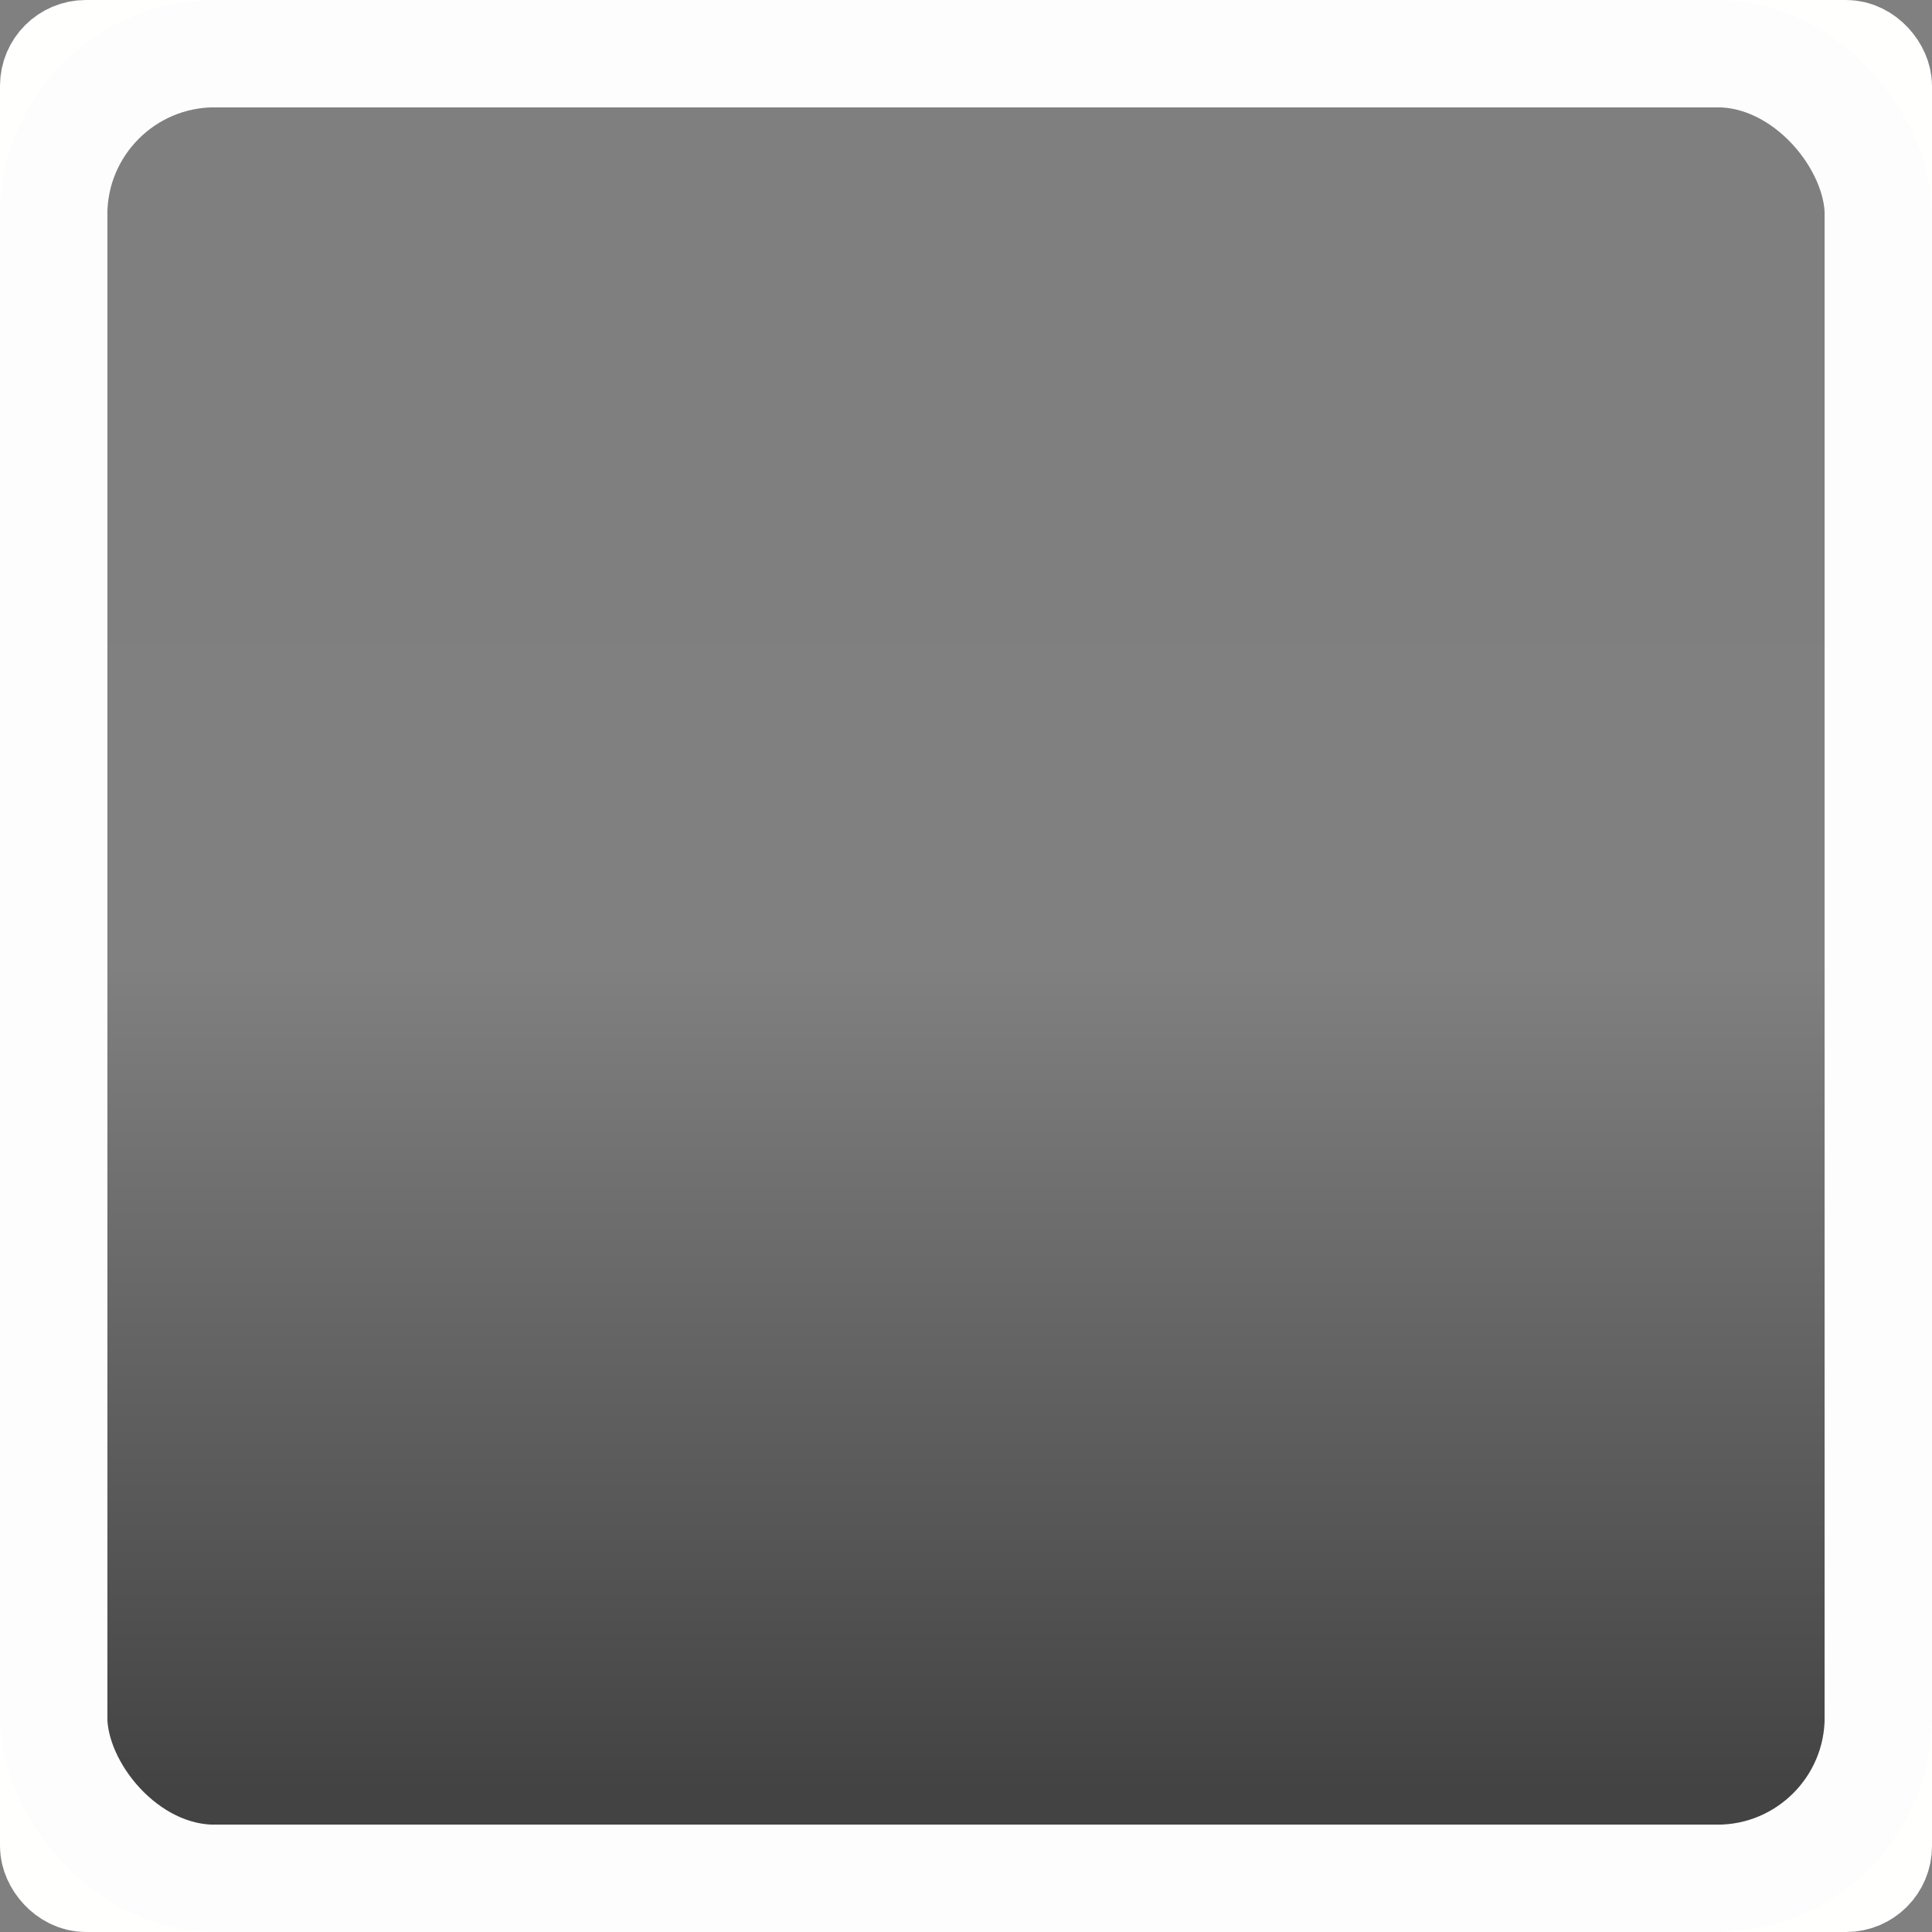 <svg width="18" height="18" version="1.1" xmlns="http://www.w3.org/2000/svg">
		<rect width="100%" height="100%" fill="#808080" stroke="none"/>
		<defs>
				<linearGradient id="a" x1="2" x2="24" y1="12" y2="12" gradientTransform="matrix(.696 0 0 .696 -.043 -16.652)" gradientUnits="userSpaceOnUse">
						<stop stop-opacity=".005" offset="0"/>
						<stop stop-opacity="0" offset=".5"/>
						<stop stop-opacity=".475" offset="1"/>
				</linearGradient>
		</defs>
		<rect transform="rotate(90)" x="1" y="-17" width="16" height="16" color="#fffffe" fill="url(#a)"/>
		<rect x=".5" y=".5" width="17" height="17" rx=".3" ry=".3" fill="none" stroke="#fffffe" stroke-linecap="round" stroke-linejoin="round" style="paint-order:fill markers stroke"/>
		<rect x=".5" y=".5" width="17" height="17" rx="1.5" ry="1.5" fill="none" stroke="#fdfdfe" stroke-linecap="square" style="paint-order:fill markers stroke"/>
</svg>
